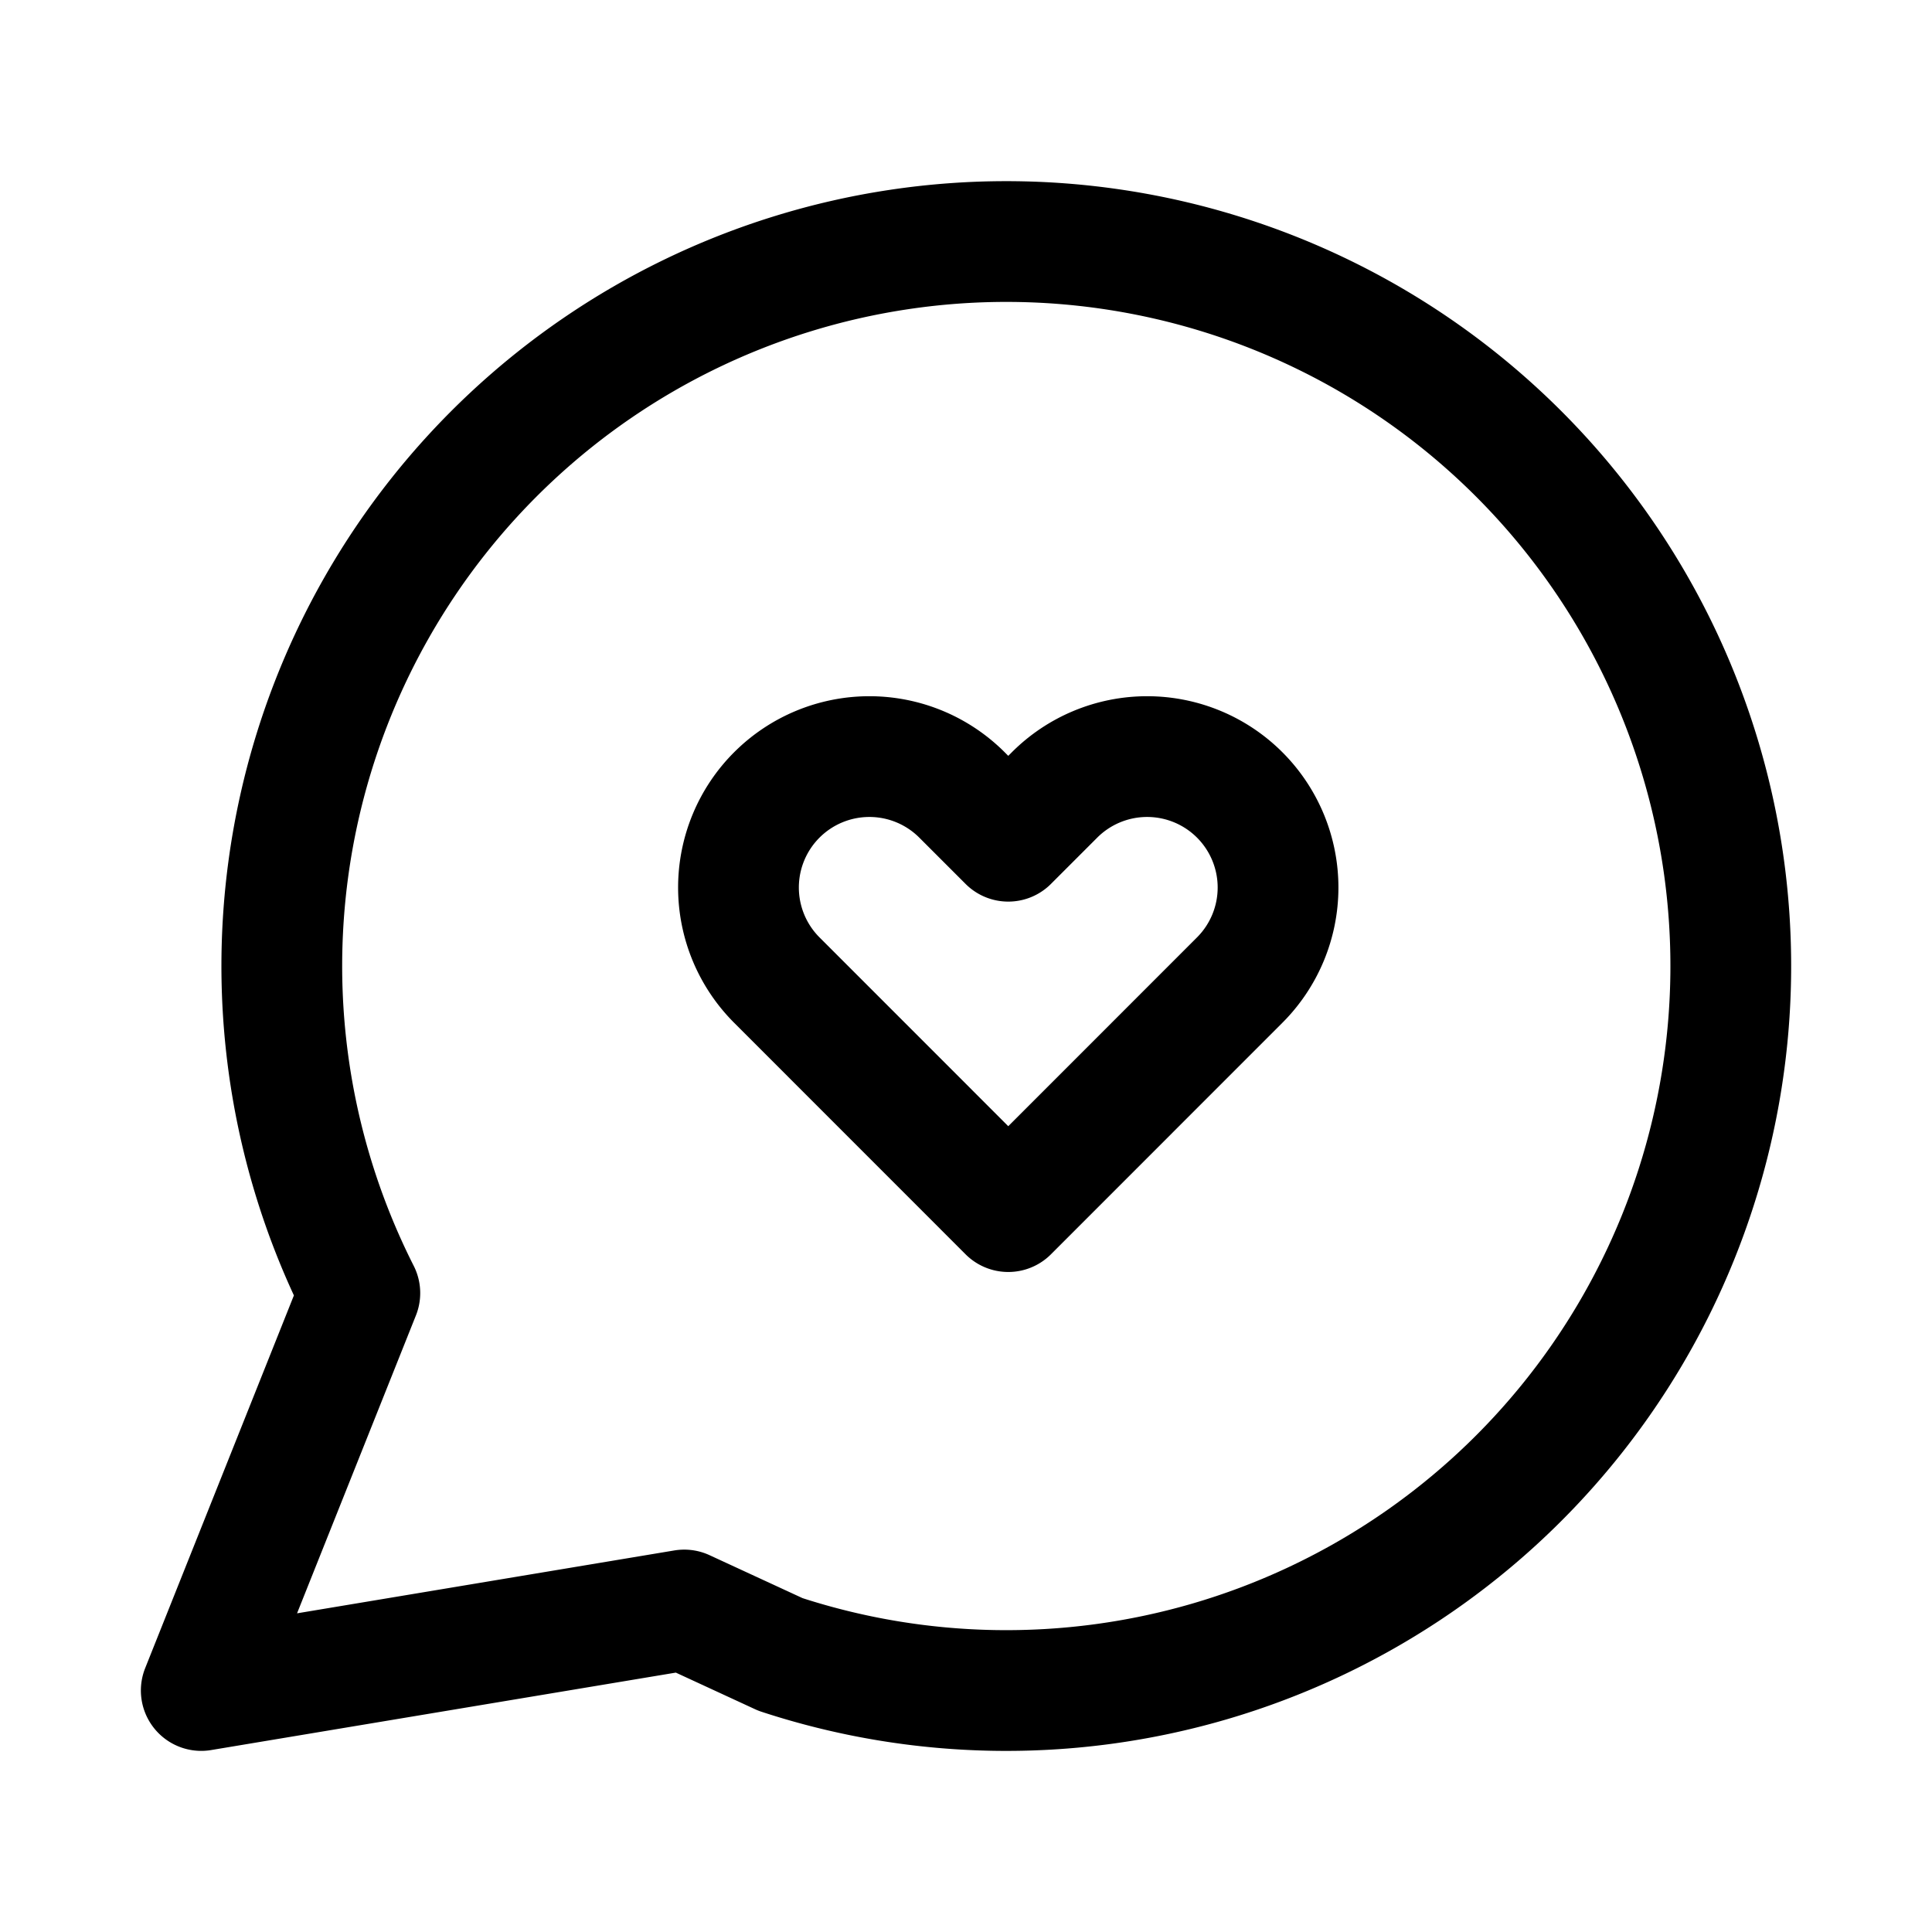 <svg xmlns="http://www.w3.org/2000/svg" width="24" height="24" fill="none" viewBox="0 0 24 24">
  <path stroke="#000" stroke-linejoin="round" stroke-width="1.5" d="m12.525 10.45.575-.575a1.626 1.626 0 1 1 2.3 2.3l-2.875 2.876-2.875-2.876a1.626 1.626 0 0 1 2.3-2.3l.575.575Z"/>
  <path stroke="#000" stroke-linejoin="round" stroke-width="1.5" d="M3.715 10.047a9 9 0 0 0 .755 6.016L2.5 21l6-1 1.195.552a9 9 0 1 0-5.98-10.505Z"/>
</svg>

